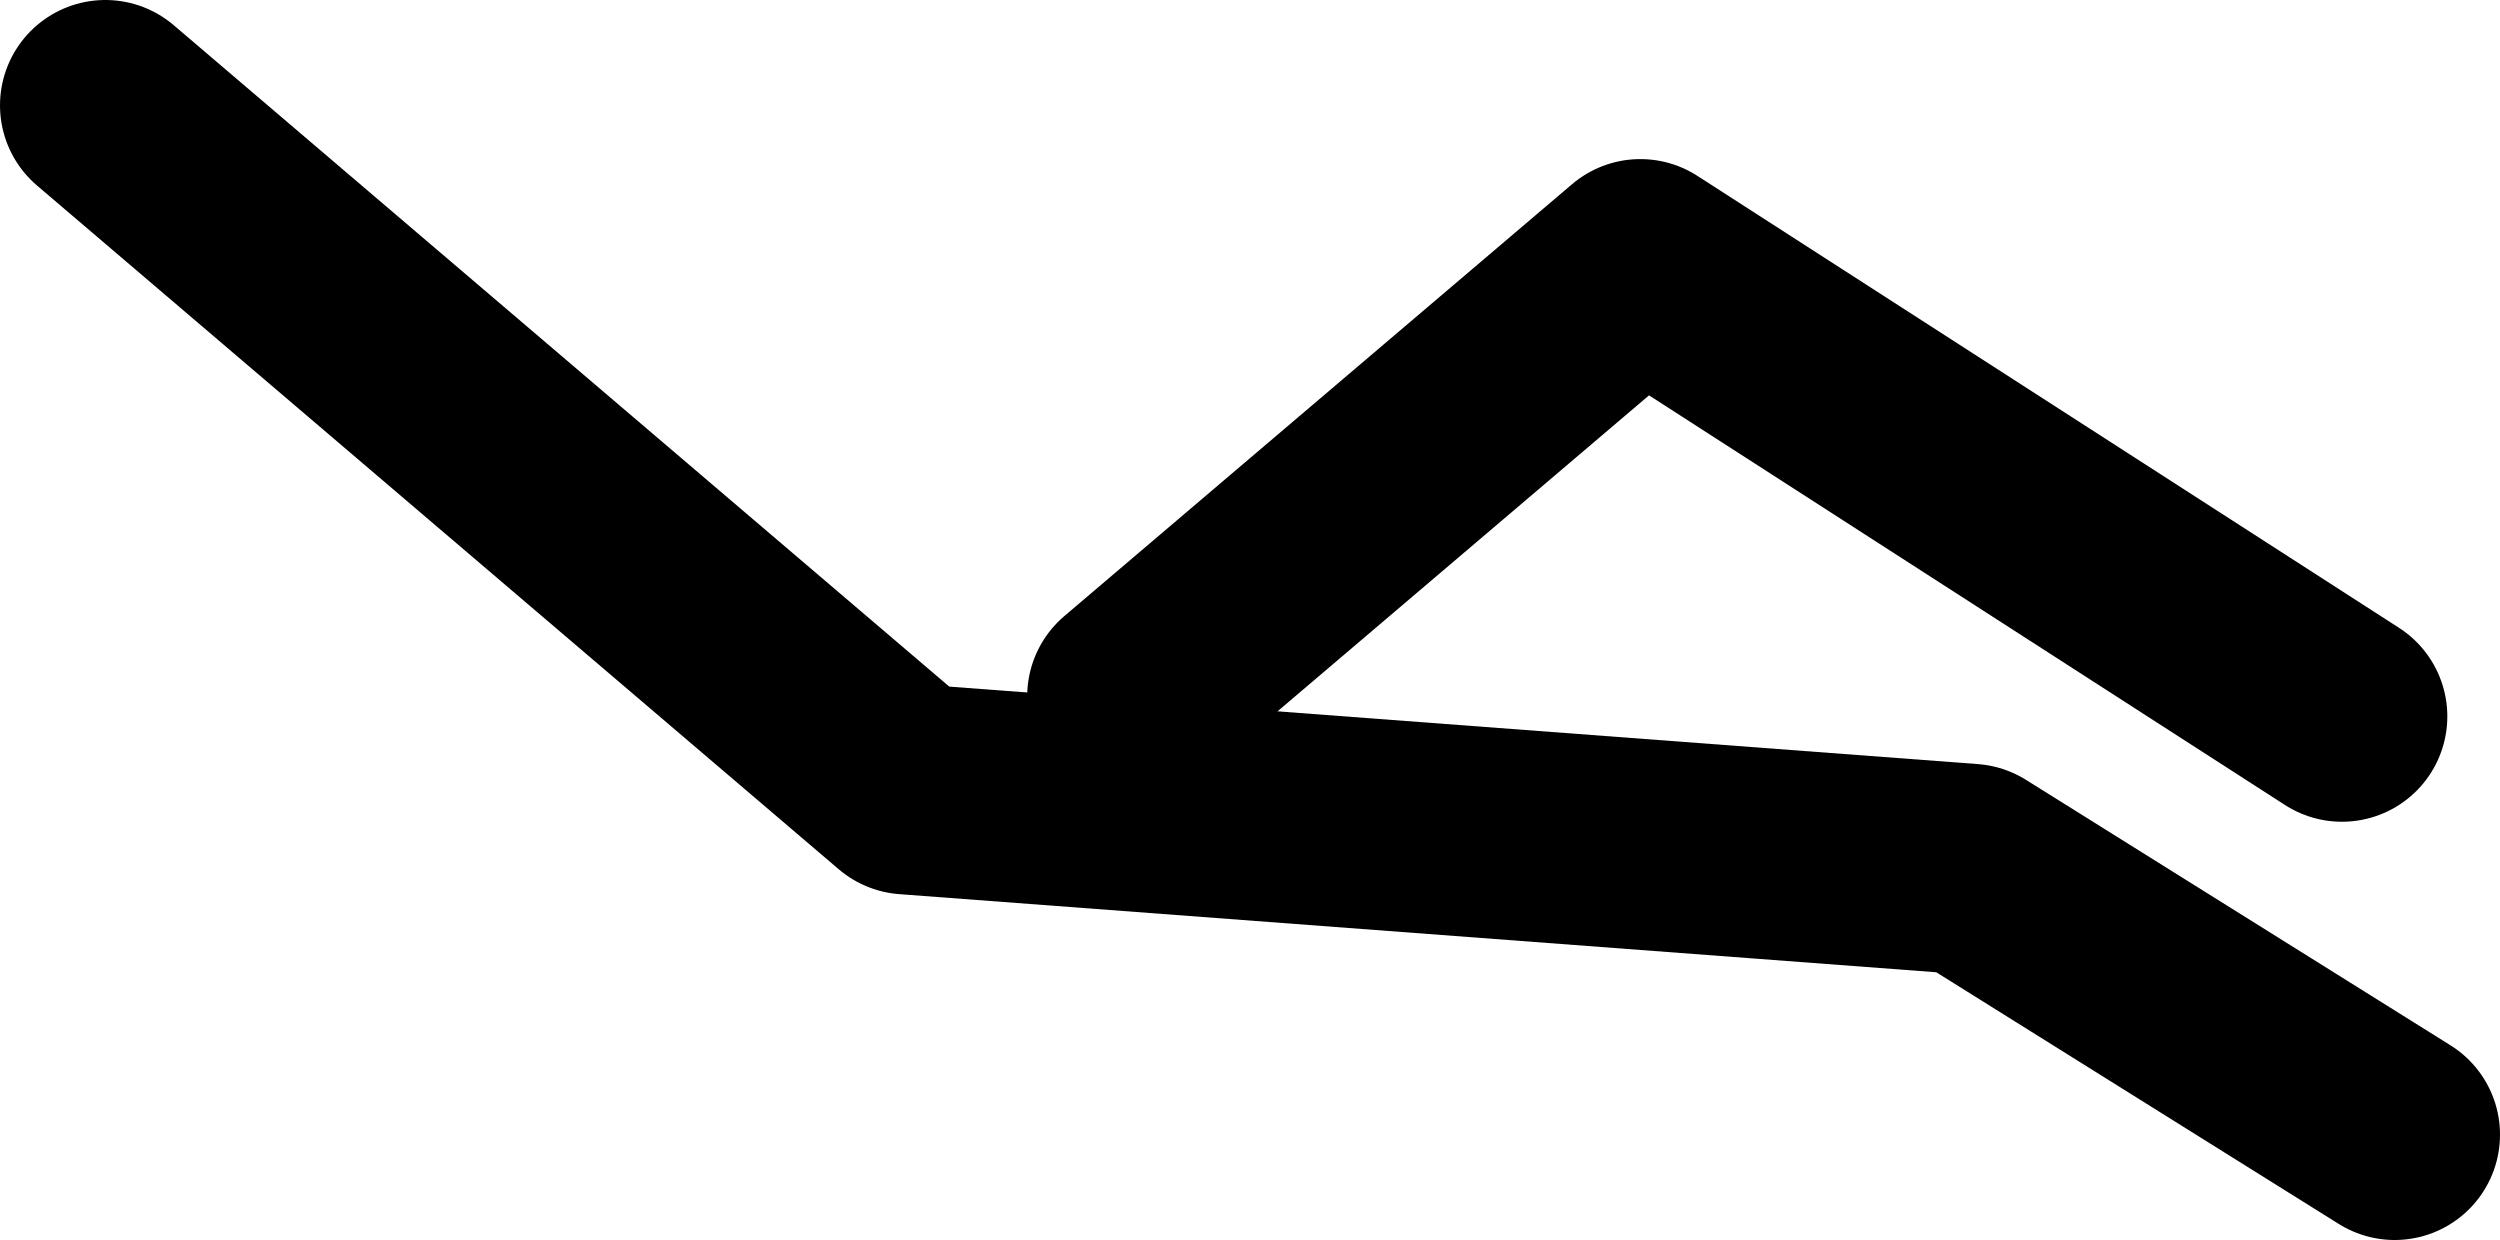 <?xml version="1.0" encoding="UTF-8" standalone="no"?>
<svg xmlns:xlink="http://www.w3.org/1999/xlink" height="58.85px" width="118.65px" xmlns="http://www.w3.org/2000/svg">
  <g transform="matrix(1.0, 0.0, 0.0, 1.0, 83.1, -24.3)">
    <path d="M-29.35 57.35 L-5.25 36.85 28.05 58.3" fill="none" stroke="#000000" stroke-linecap="round" stroke-linejoin="round" stroke-width="10.0"/>
    <path d="M30.55 78.15 L10.4 65.55 -40.05 61.75 -78.1 29.3" fill="none" stroke="#000000" stroke-linecap="round" stroke-linejoin="round" stroke-width="10.0"/>
  </g>
</svg>
